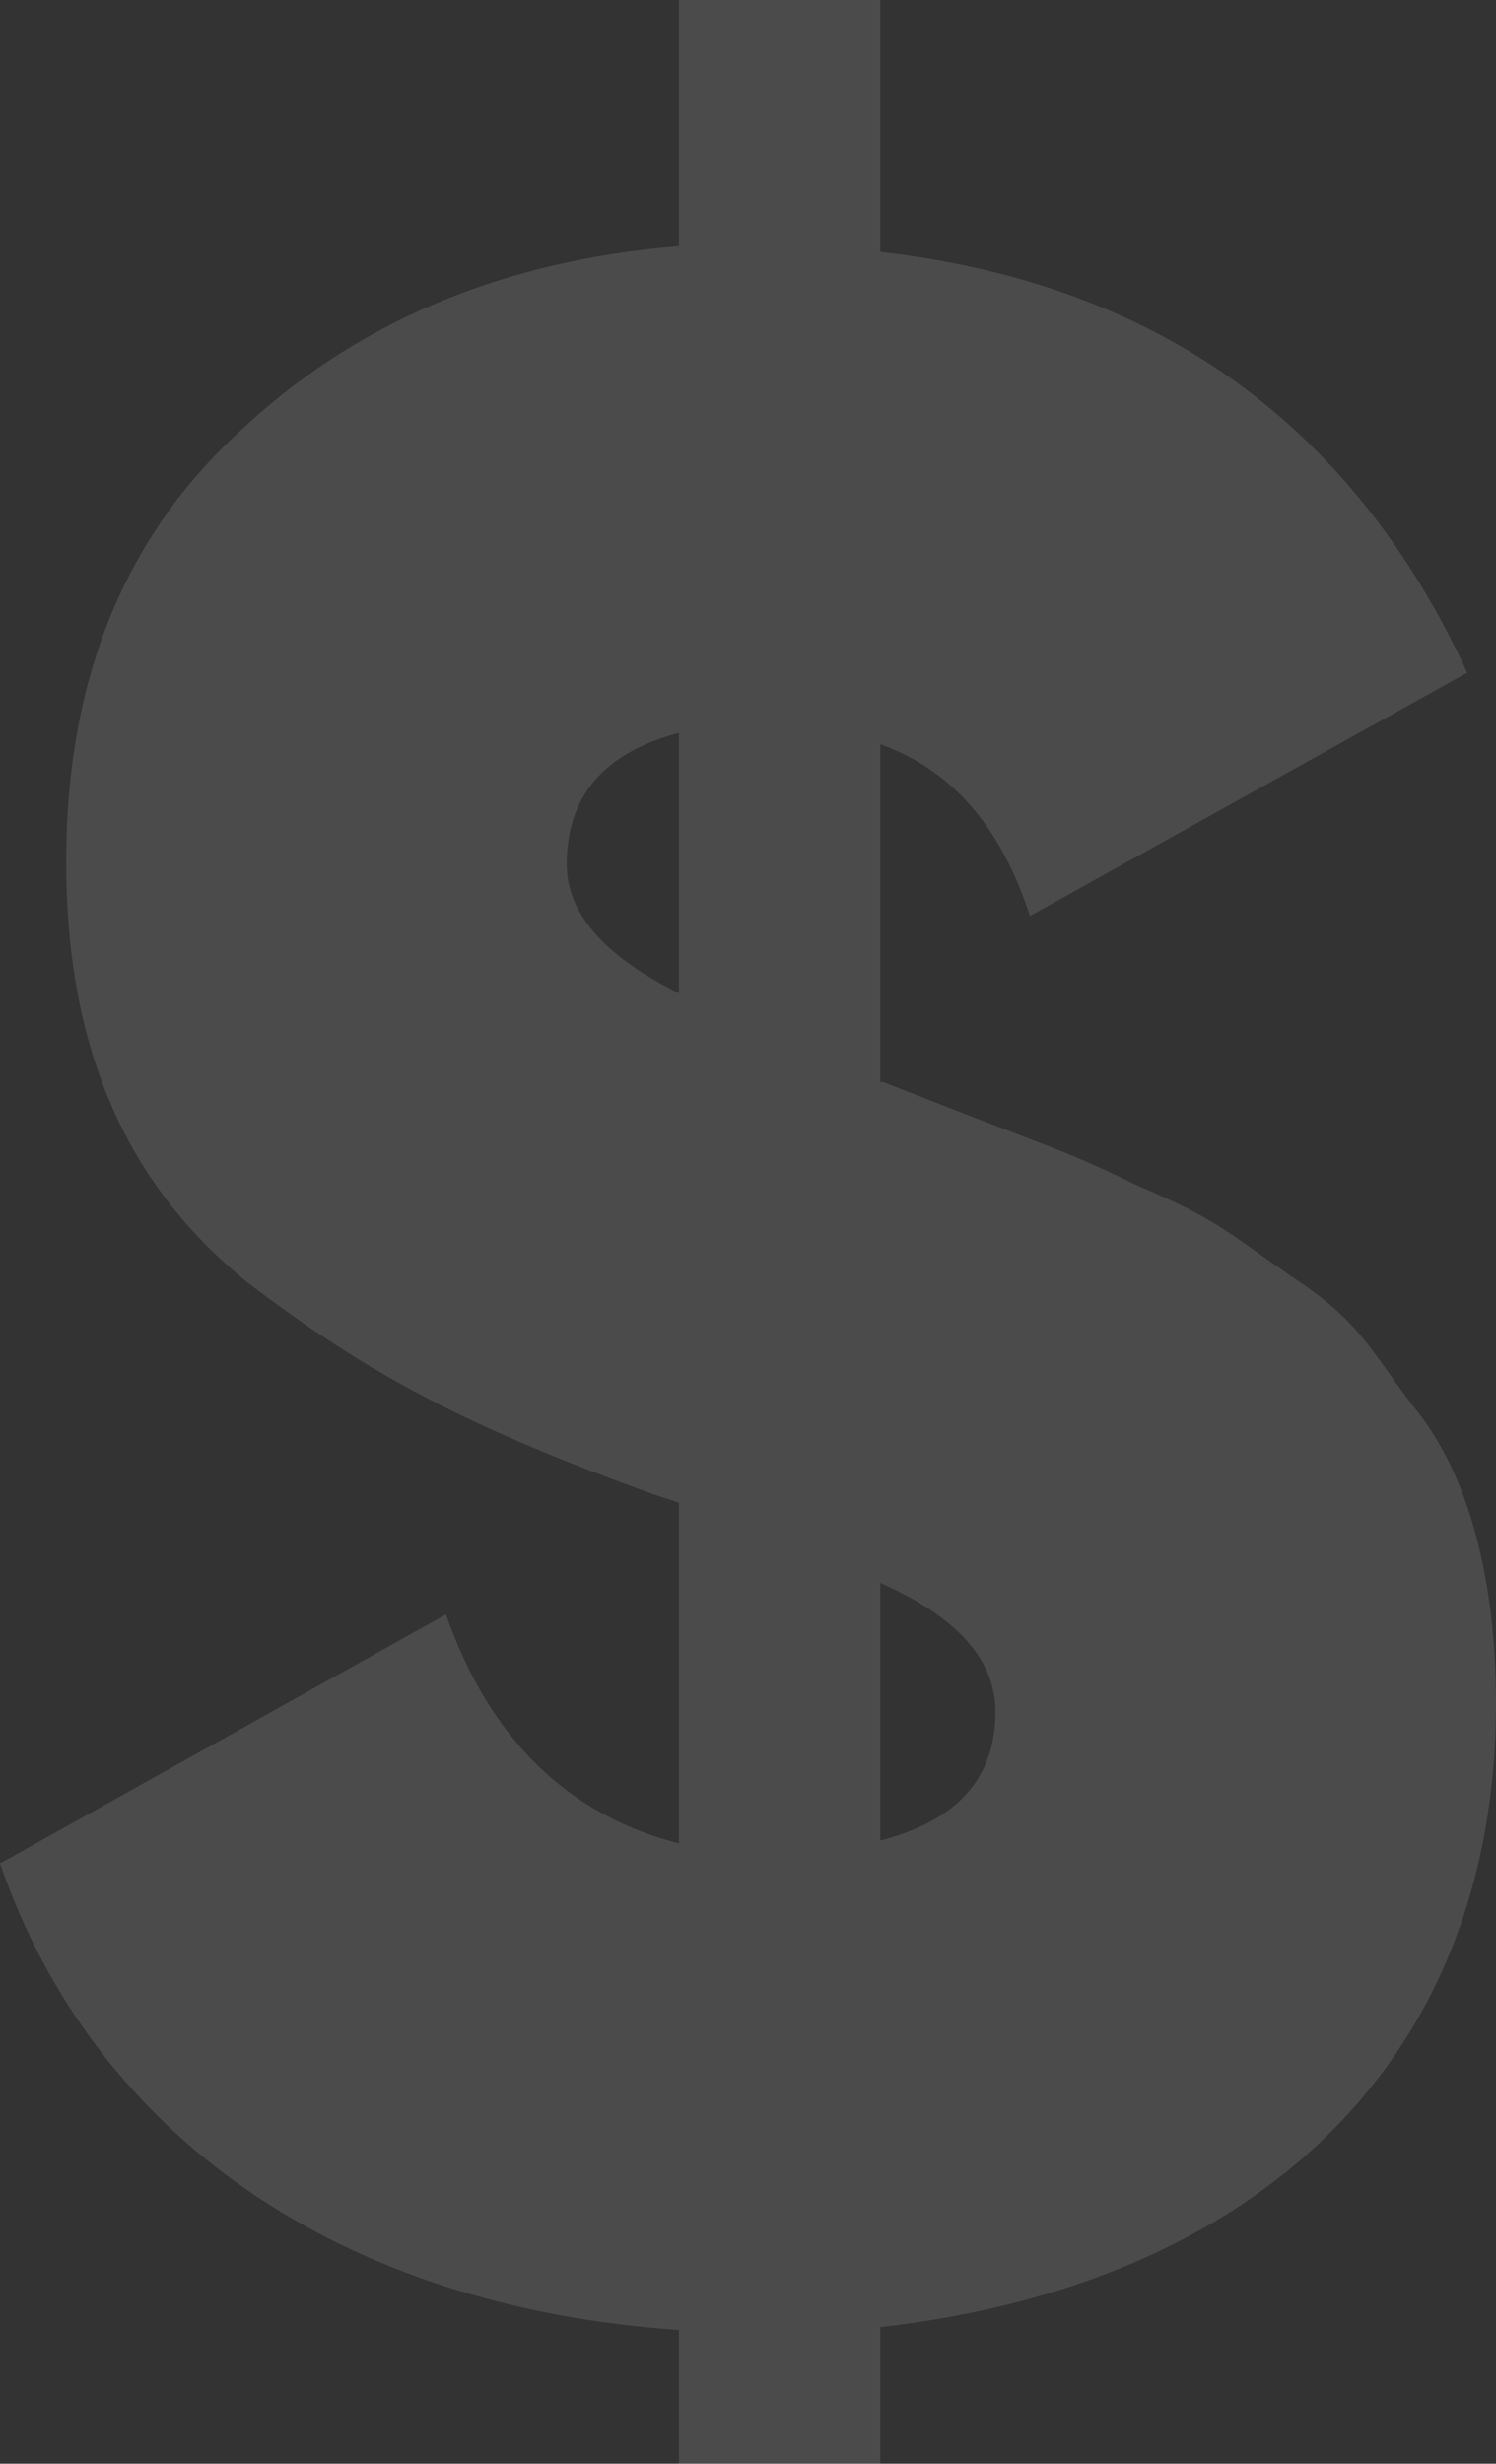 <svg width="133" height="219" viewBox="0 0 133 219" fill="none" xmlns="http://www.w3.org/2000/svg">
<rect x="0" y="0" width="133" height="219" fill="#333333" stroke="none"/>
<path opacity="0.12" d="M133 151.394C133 140.708 130.698 131.039 125.583 124.932C121.746 119.843 120.723 117.299 114.84 113.482C108.958 109.411 108.19 108.393 101.029 105.34C97.448 103.559 94.89 102.541 93.612 102.032L85.683 98.979L78.521 96.18H78.265V66.156C84.66 68.446 89.008 73.534 91.565 81.422L130.442 59.794C120.212 37.658 102.819 25.19 78.265 22.391V0H60.361V21.882C44.504 23.154 31.46 28.752 21.229 38.421C10.998 47.836 5.883 60.558 5.883 76.588C5.883 92.872 10.998 105.086 21.996 113.991C32.994 122.388 41.946 126.968 58.06 132.82L60.361 133.583V163.862C50.386 161.318 43.481 154.448 39.644 143.507L0 165.643C8.44 190.07 30.436 205.082 60.361 207.118V229H78.265V206.863C111.771 203.047 133 183.2 133 151.394ZM50.386 76.842C50.386 70.736 53.712 66.919 60.361 65.138V88.292C53.712 84.984 50.386 81.168 50.386 76.842ZM78.265 140.708C85.171 143.761 88.496 147.578 88.496 152.158C88.496 158.01 85.171 161.827 78.265 163.608V140.708Z" fill="white"/>
</svg>
